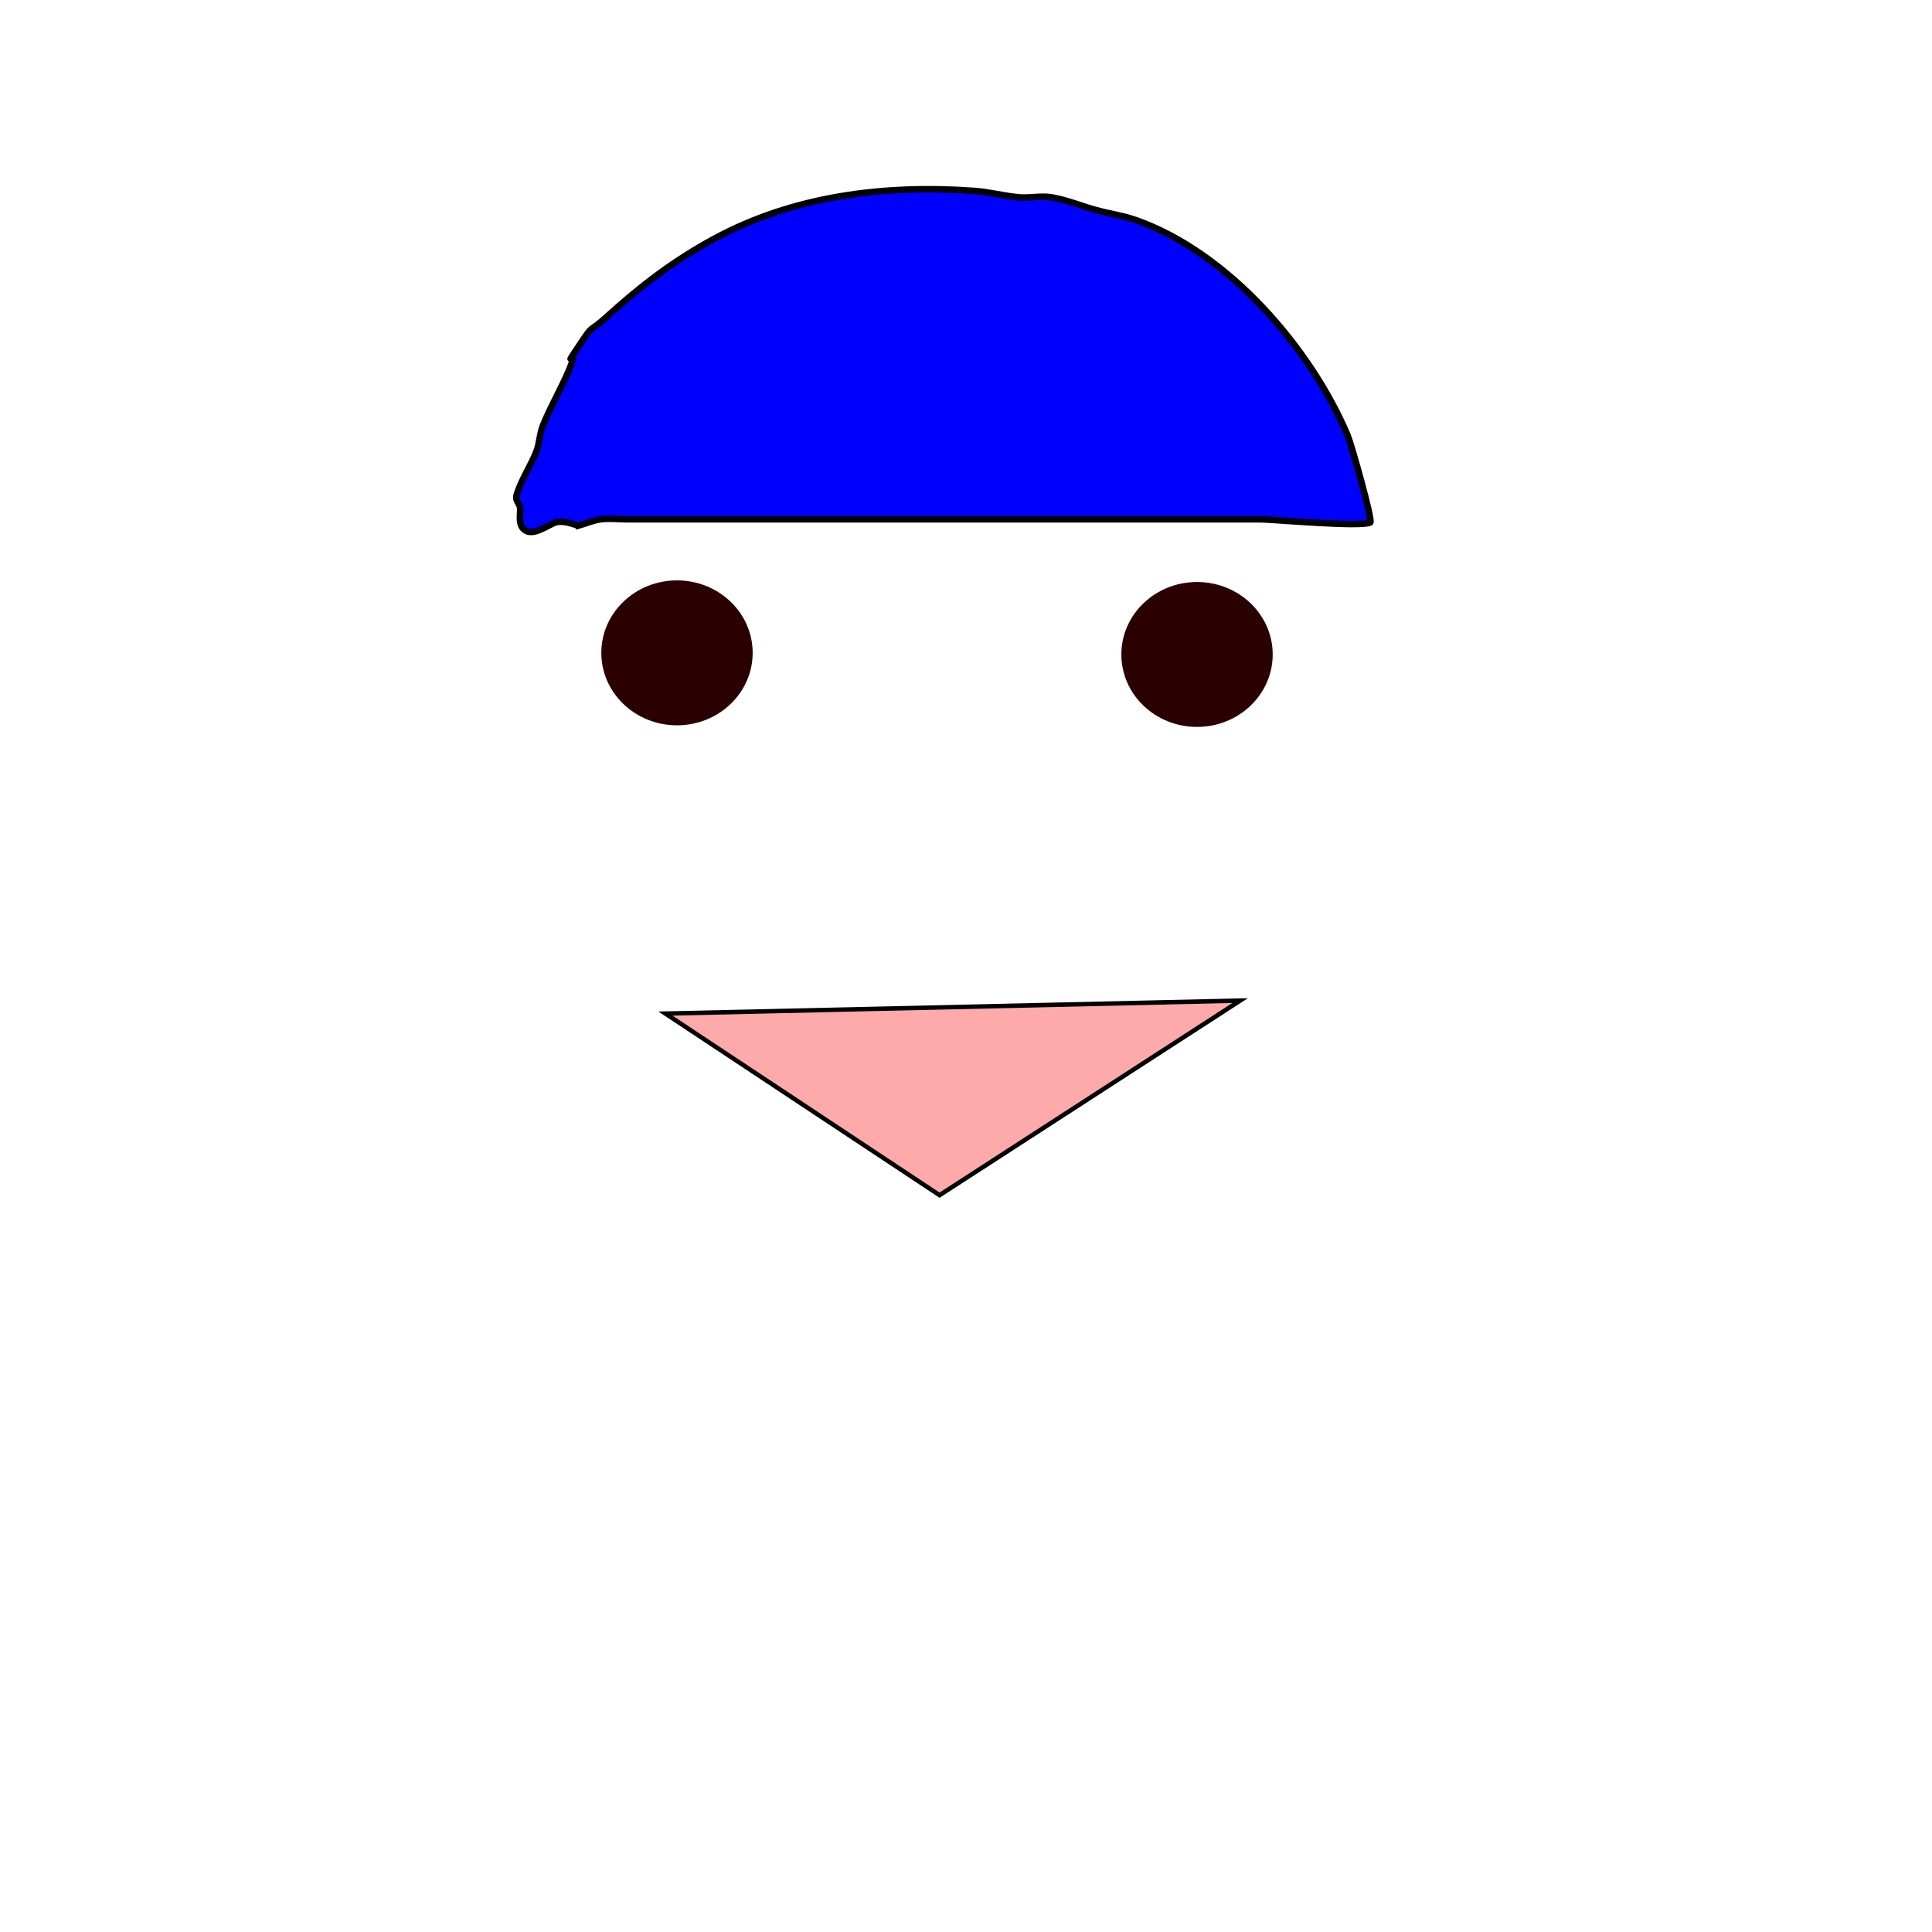 <?xml version="1.0" encoding="UTF-8" standalone="no"?>
<!-- Created with Inkscape (http://www.inkscape.org/) -->

<svg
   width="300"
   height="300"
   viewBox="0 0 79.375 79.375"
   version="1.1"
   id="svg5"
   xmlns="http://www.w3.org/2000/svg"
   xmlns:svg="http://www.w3.org/2000/svg">
  <defs
     id="defs2" />
  <g
     id="layer1"
     style="display:inline">
    <g
       id="layer3"
       style="display:inline">
            <g
         id="eyes01"
         style="display:inline">
        <ellipse
           style="display:inline;fill:#2b0000;fill-rule:evenodd;stroke-width:0.265"
           id="path31"
           cx="27.814"
           cy="26.822"
           rx="3.109"
           ry="2.977" />
        <ellipse
           style="display:inline;fill:#2b0000;fill-rule:evenodd;stroke-width:0.265"
           id="path31-3"
           cx="49.179"
           cy="26.888"
           rx="3.109"
           ry="2.977" />
      </g>
            <g
         id="mouth01"
         style="display:inline">
        <path
           style="display:inline;fill:#ffaaaa;stroke:#000000;stroke-width:0.182px;stroke-linecap:butt;stroke-linejoin:miter;stroke-opacity:1"
           d="m 27.339,41.642 11.262,7.461 12.349,-7.994 z"
           id="path190" />
      </g>
            <g
         id="hat01"
         style="display:inline">
        <path
           style="display:inline;fill:#0000ff;stroke:#000000;stroke-width:0.265px;stroke-linecap:butt;stroke-linejoin:miter;stroke-opacity:1"
           d="m 23.754,21.601 c 0.309,-0.088 0.608,-0.222 0.926,-0.265 0.35,-0.047 0.706,0 1.058,0 1.72,0 3.44,0 5.159,0 3.792,0 7.585,0 11.377,0 3.175,0 6.35,0 9.525,0 0.415,0 4.1,0.331 4.498,0.132 0.118,-0.059 -0.784,-3.236 -0.926,-3.572 -1.511,-3.571 -4.904,-7.532 -8.731,-8.864 -0.515,-0.179 -1.061,-0.255 -1.587,-0.397 -0.62,-0.167 -1.219,-0.424 -1.852,-0.529 -0.435,-0.072 -0.883,0.037 -1.323,0 -0.621,-0.052 -1.23,-0.22 -1.852,-0.265 -3.684,-0.263 -7.443,0.199 -10.716,1.984 -1.651,0.901 -2.981,1.916 -4.366,3.175 -0.783,0.712 -0.532,0.268 -1.058,1.058 -0.943,1.414 -0.015,-0.01 -0.529,1.191 -0.322,0.75 -0.751,1.48 -1.058,2.249 -0.132,0.329 -0.144,0.757 -0.265,1.058 -0.233,0.584 -0.59,1.109 -0.794,1.72 -0.113,0.34 0.132,0.369 0.132,0.661 0,0.255 -0.073,0.588 0.132,0.794 0.356,0.356 0.959,-0.143 1.323,-0.265 0.277,-0.092 0.68,0.05 0.926,0.132 z"
           id="path387" />
      </g>
    </g>
  </g>
</svg>

